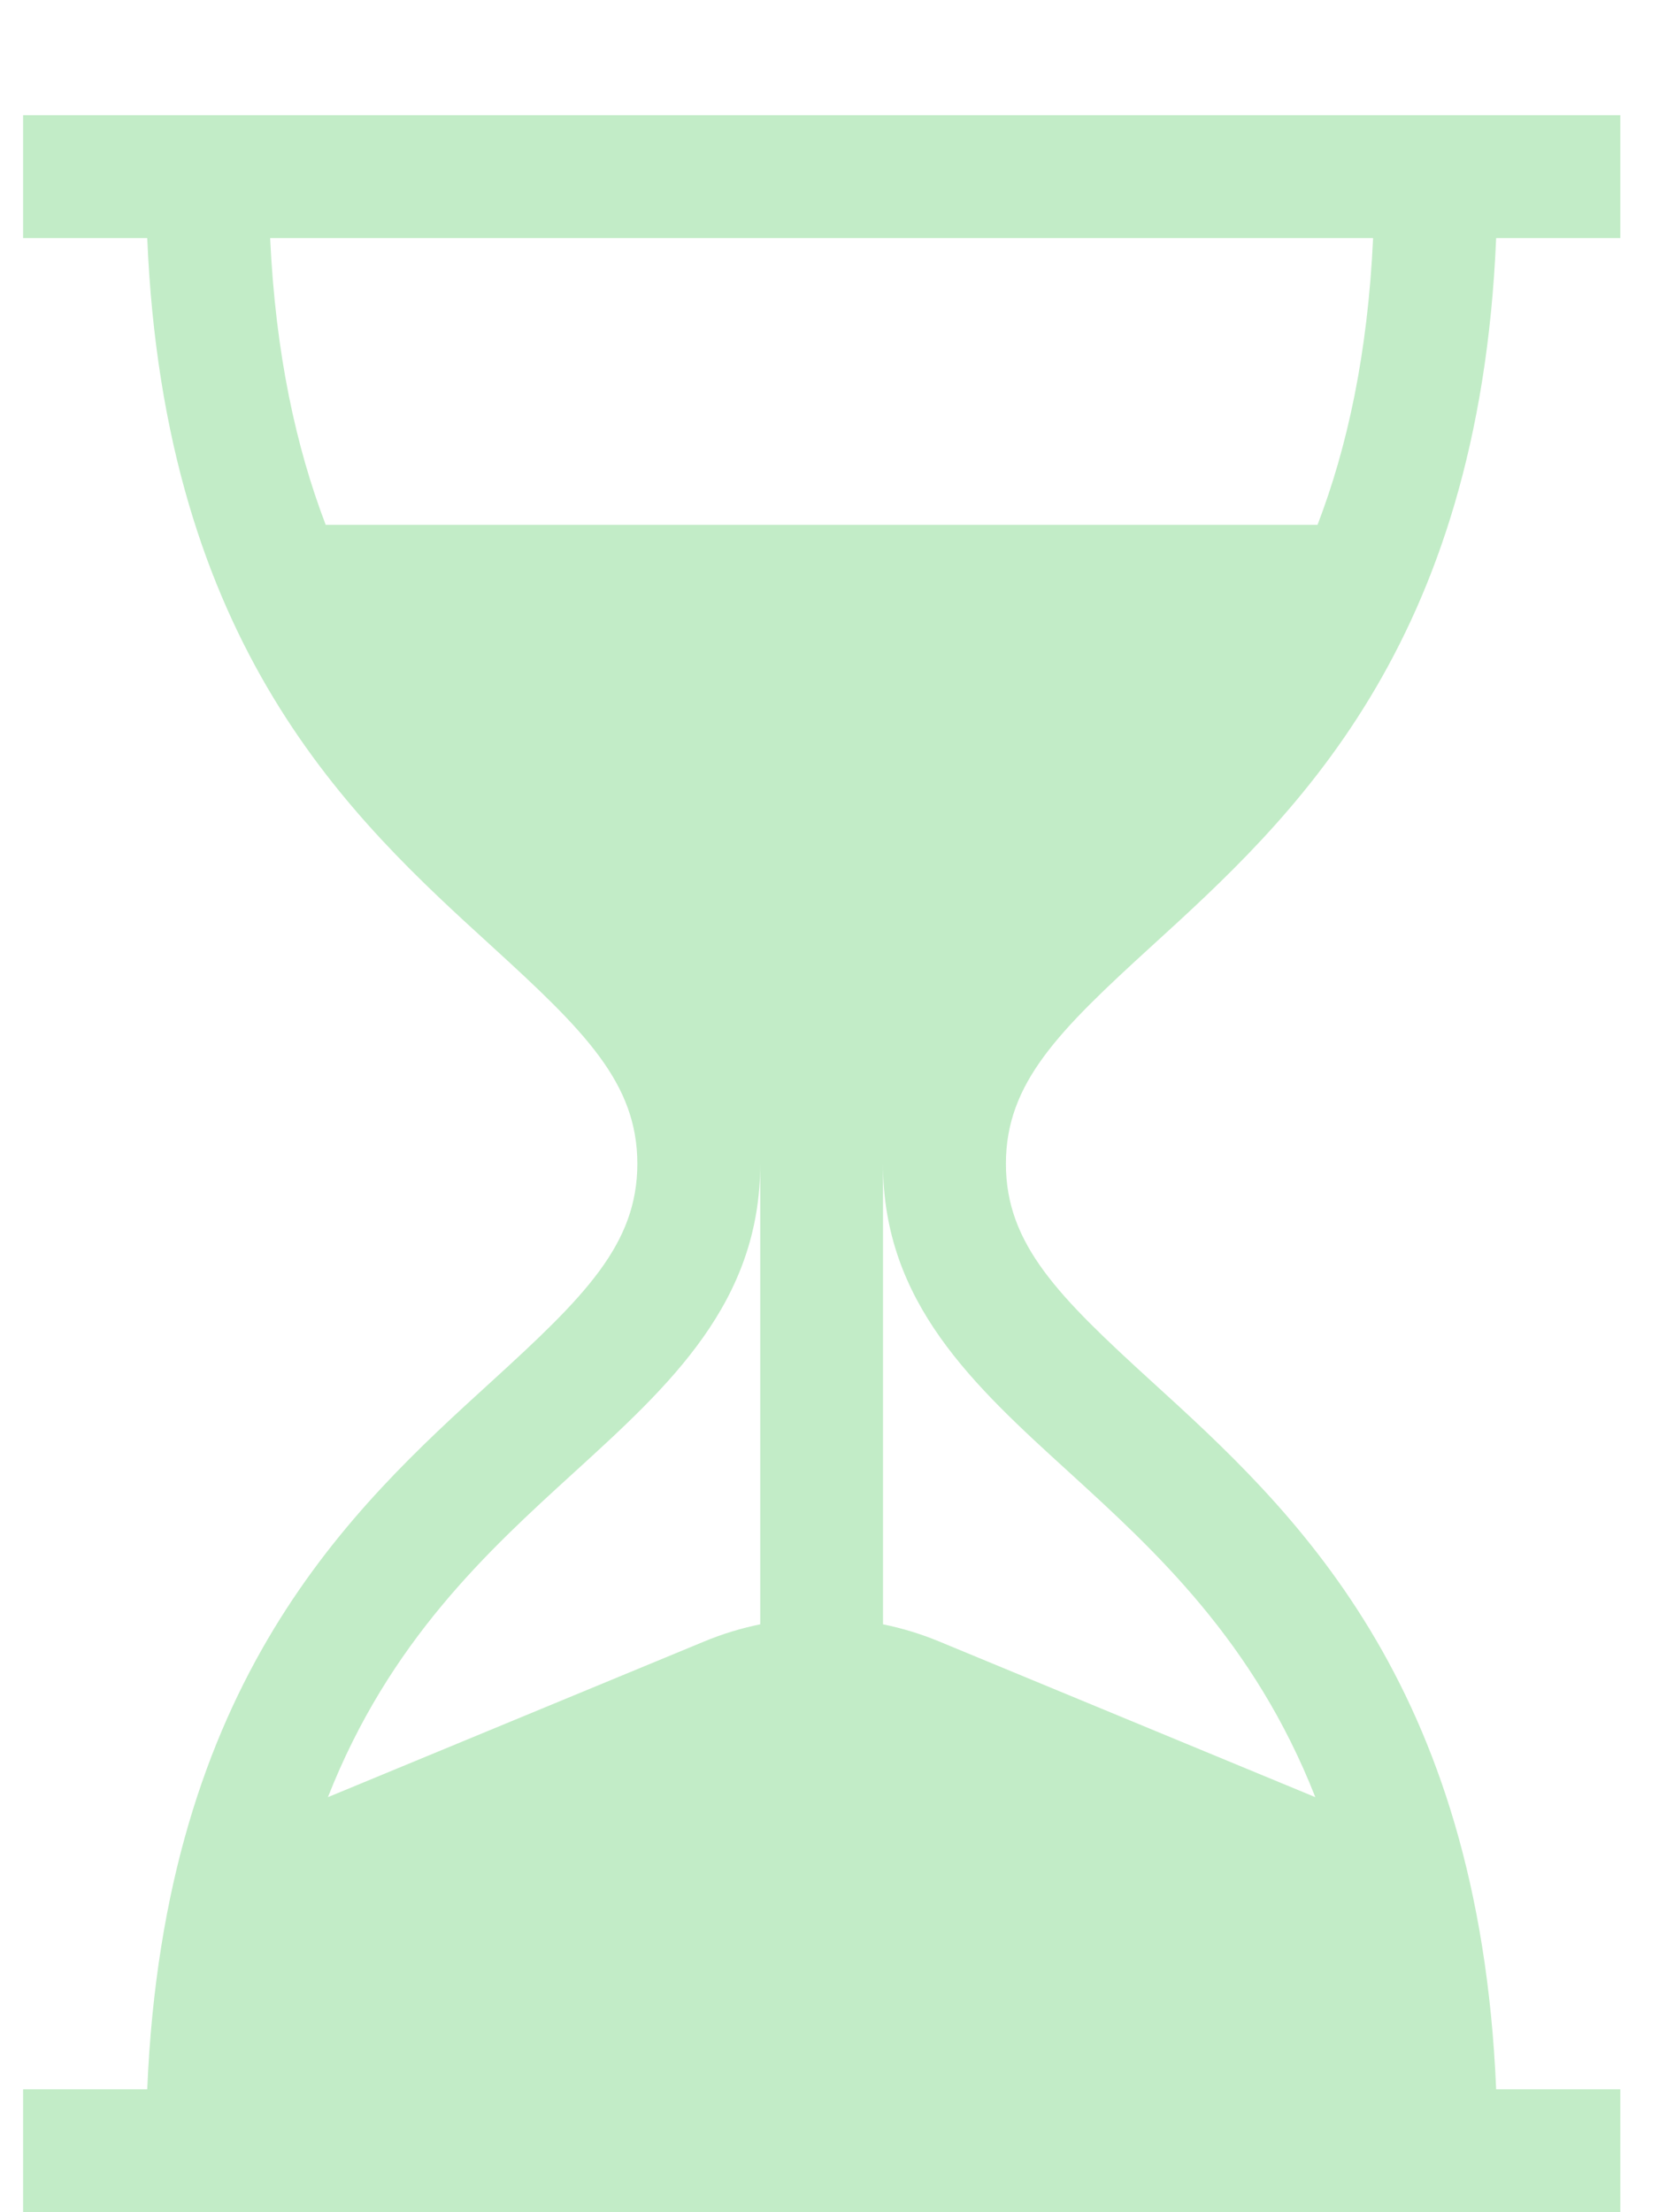 <svg width="12" height="16" viewBox="0 0 12 16" fill="none" xmlns="http://www.w3.org/2000/svg">
<g id="Group">
<g id="Group_2">
<path id="Vector" d="M8.332 6.841C9.338 5.924 10.698 4.684 10.822 1.722H11.72V0.833H0.167V1.722H1.065C1.189 4.684 2.548 5.924 3.554 6.841C4.228 7.456 4.61 7.832 4.61 8.417C4.61 9.001 4.228 9.378 3.554 9.993C2.548 10.909 1.189 12.149 1.065 15.111H0.167V16H11.72V15.111H10.822C10.698 12.149 9.338 10.909 8.332 9.993C7.658 9.378 7.276 9.001 7.276 8.417C7.276 7.832 7.658 7.456 8.332 6.841ZM5.499 11.748C5.362 11.776 5.226 11.817 5.094 11.872L2.372 12.998C2.816 11.868 3.532 11.215 4.153 10.649C4.845 10.018 5.499 9.422 5.499 8.417V11.748ZM7.734 10.649C8.354 11.215 9.07 11.868 9.514 12.998L6.793 11.872C6.66 11.817 6.525 11.776 6.387 11.748V8.417C6.387 9.422 7.041 10.018 7.734 10.649ZM2.356 3.796C2.142 3.236 1.993 2.56 1.954 1.722H9.932C9.893 2.56 9.745 3.236 9.53 3.796H2.356Z" fill="#C2ECC7"/>
</g>
</g>
</svg>
